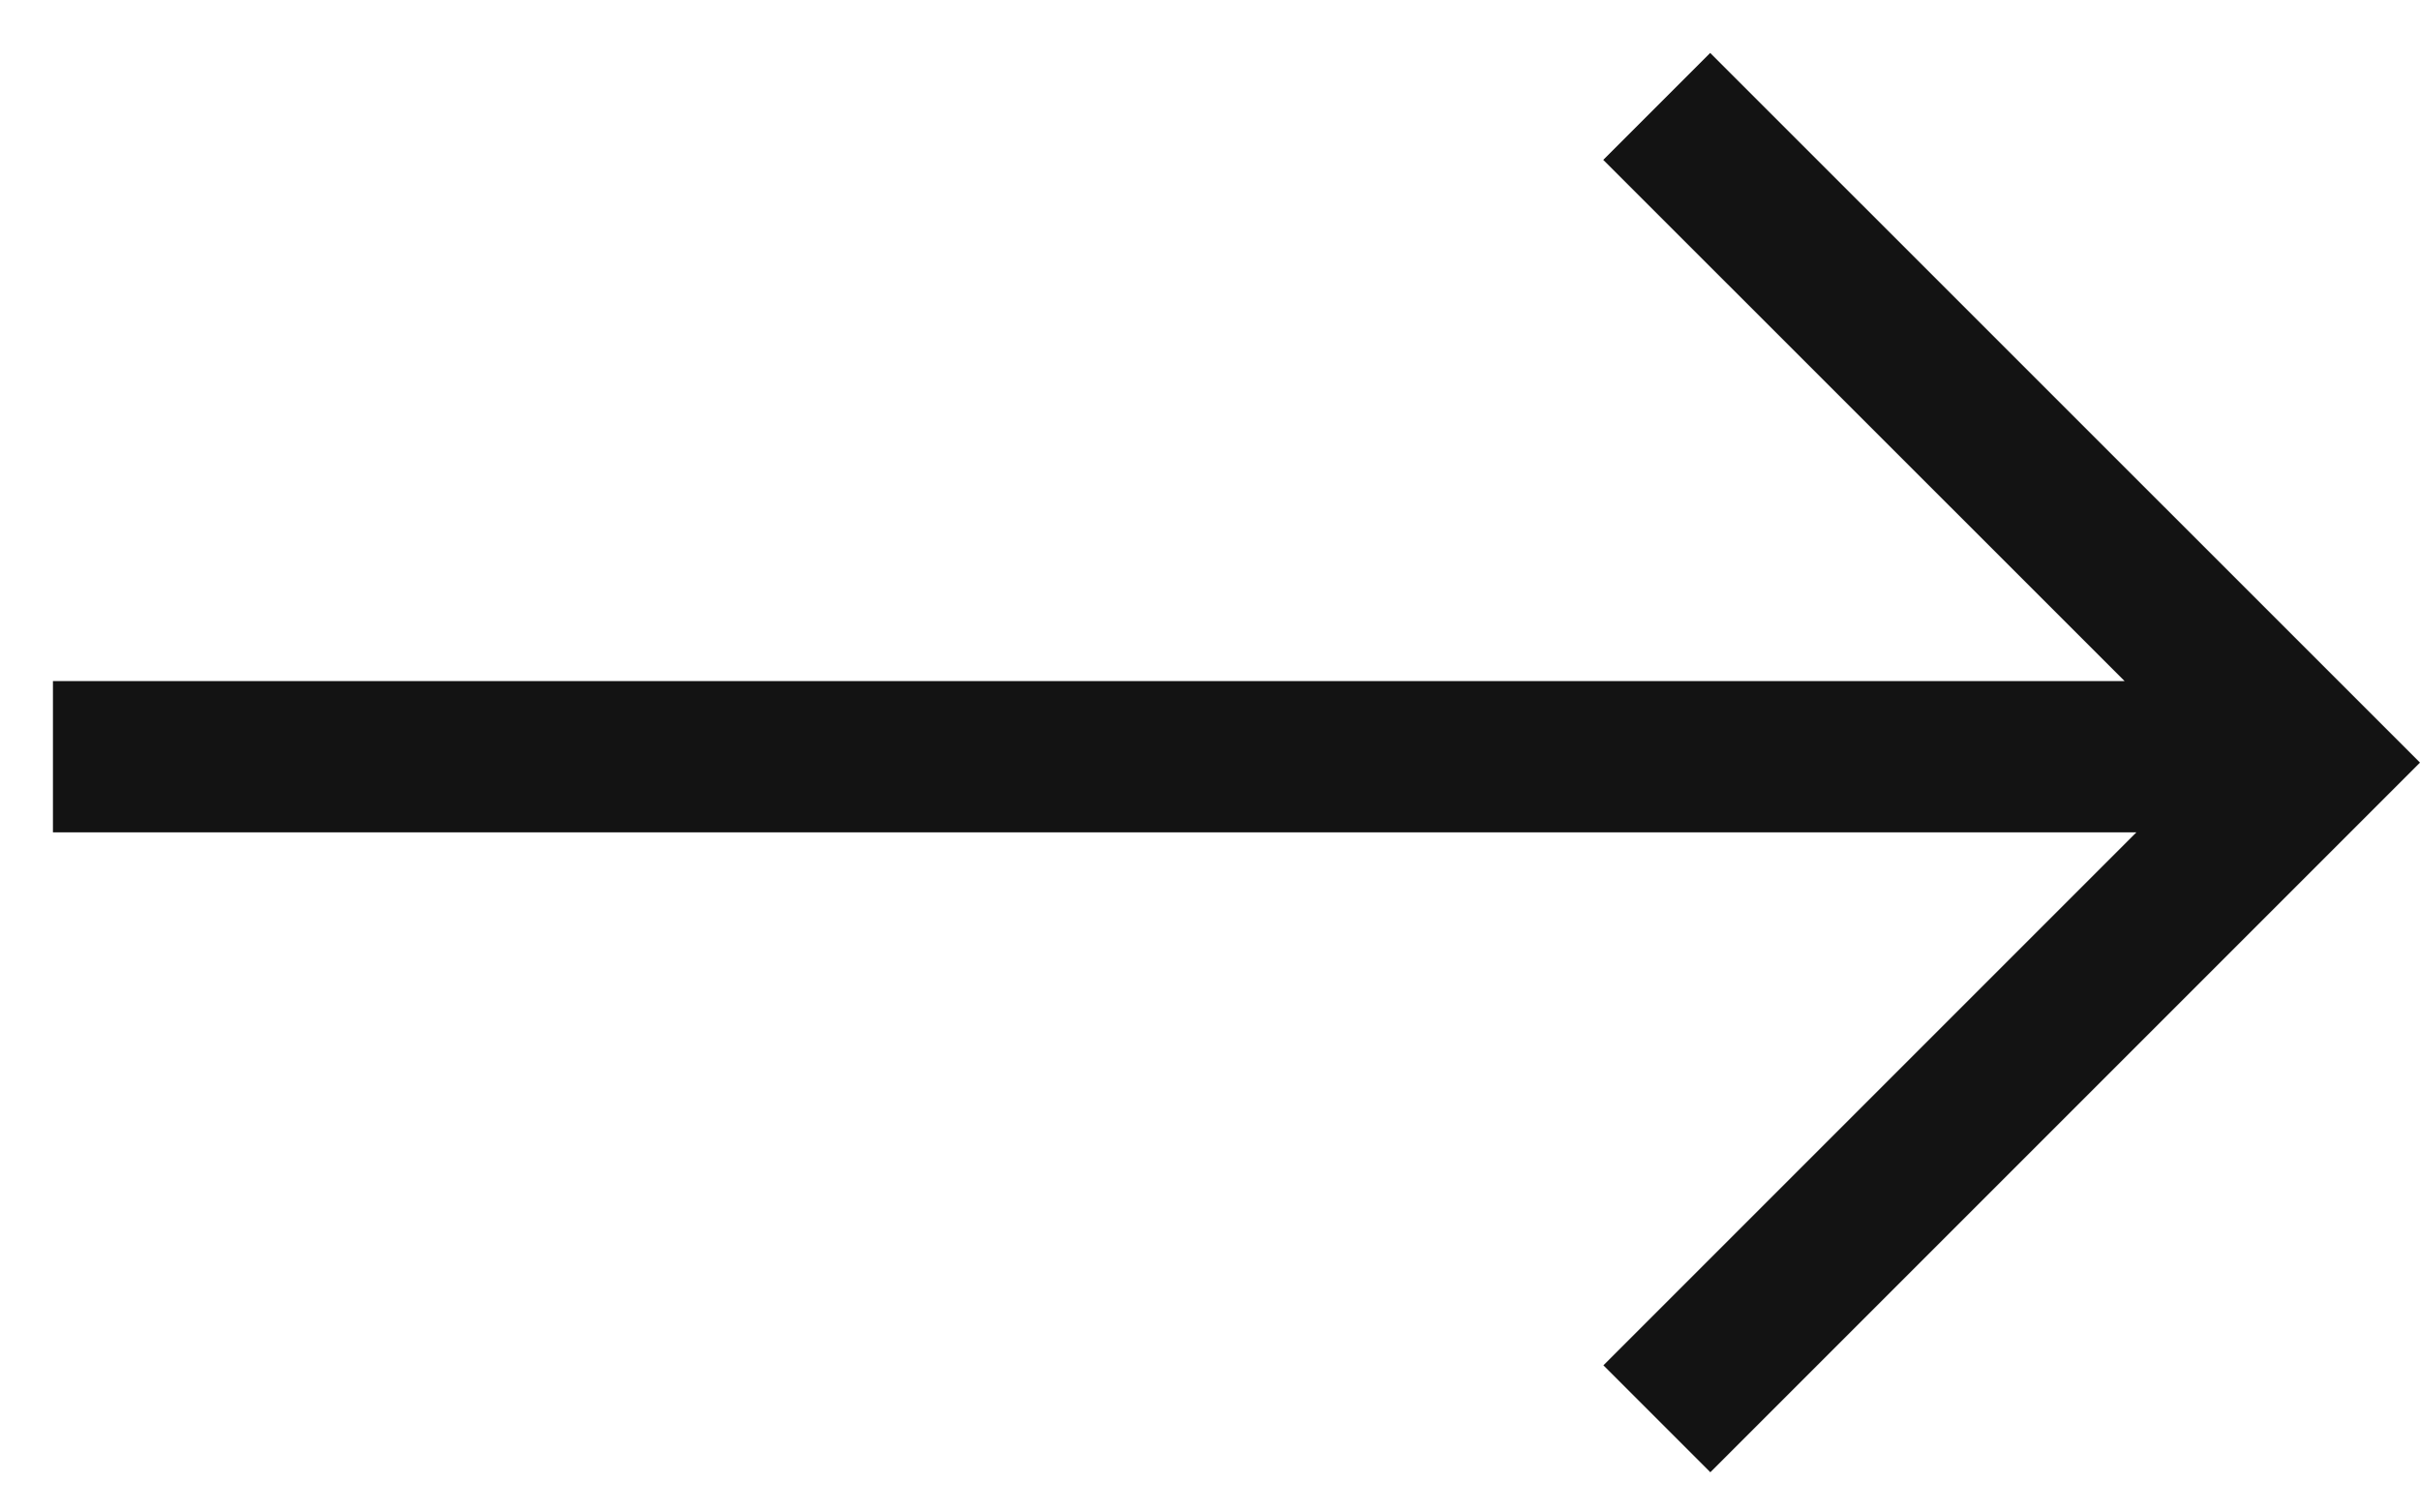 <svg width="16" height="10" fill="none" xmlns="http://www.w3.org/2000/svg"><path fill-rule="evenodd" clip-rule="evenodd" d="M14.047 4.503 10.6 1.057l.707-.707L16 5.042l-4.692 4.692-.707-.707 3.524-3.524H.35v-1h13.697z" fill="#131313"/></svg>